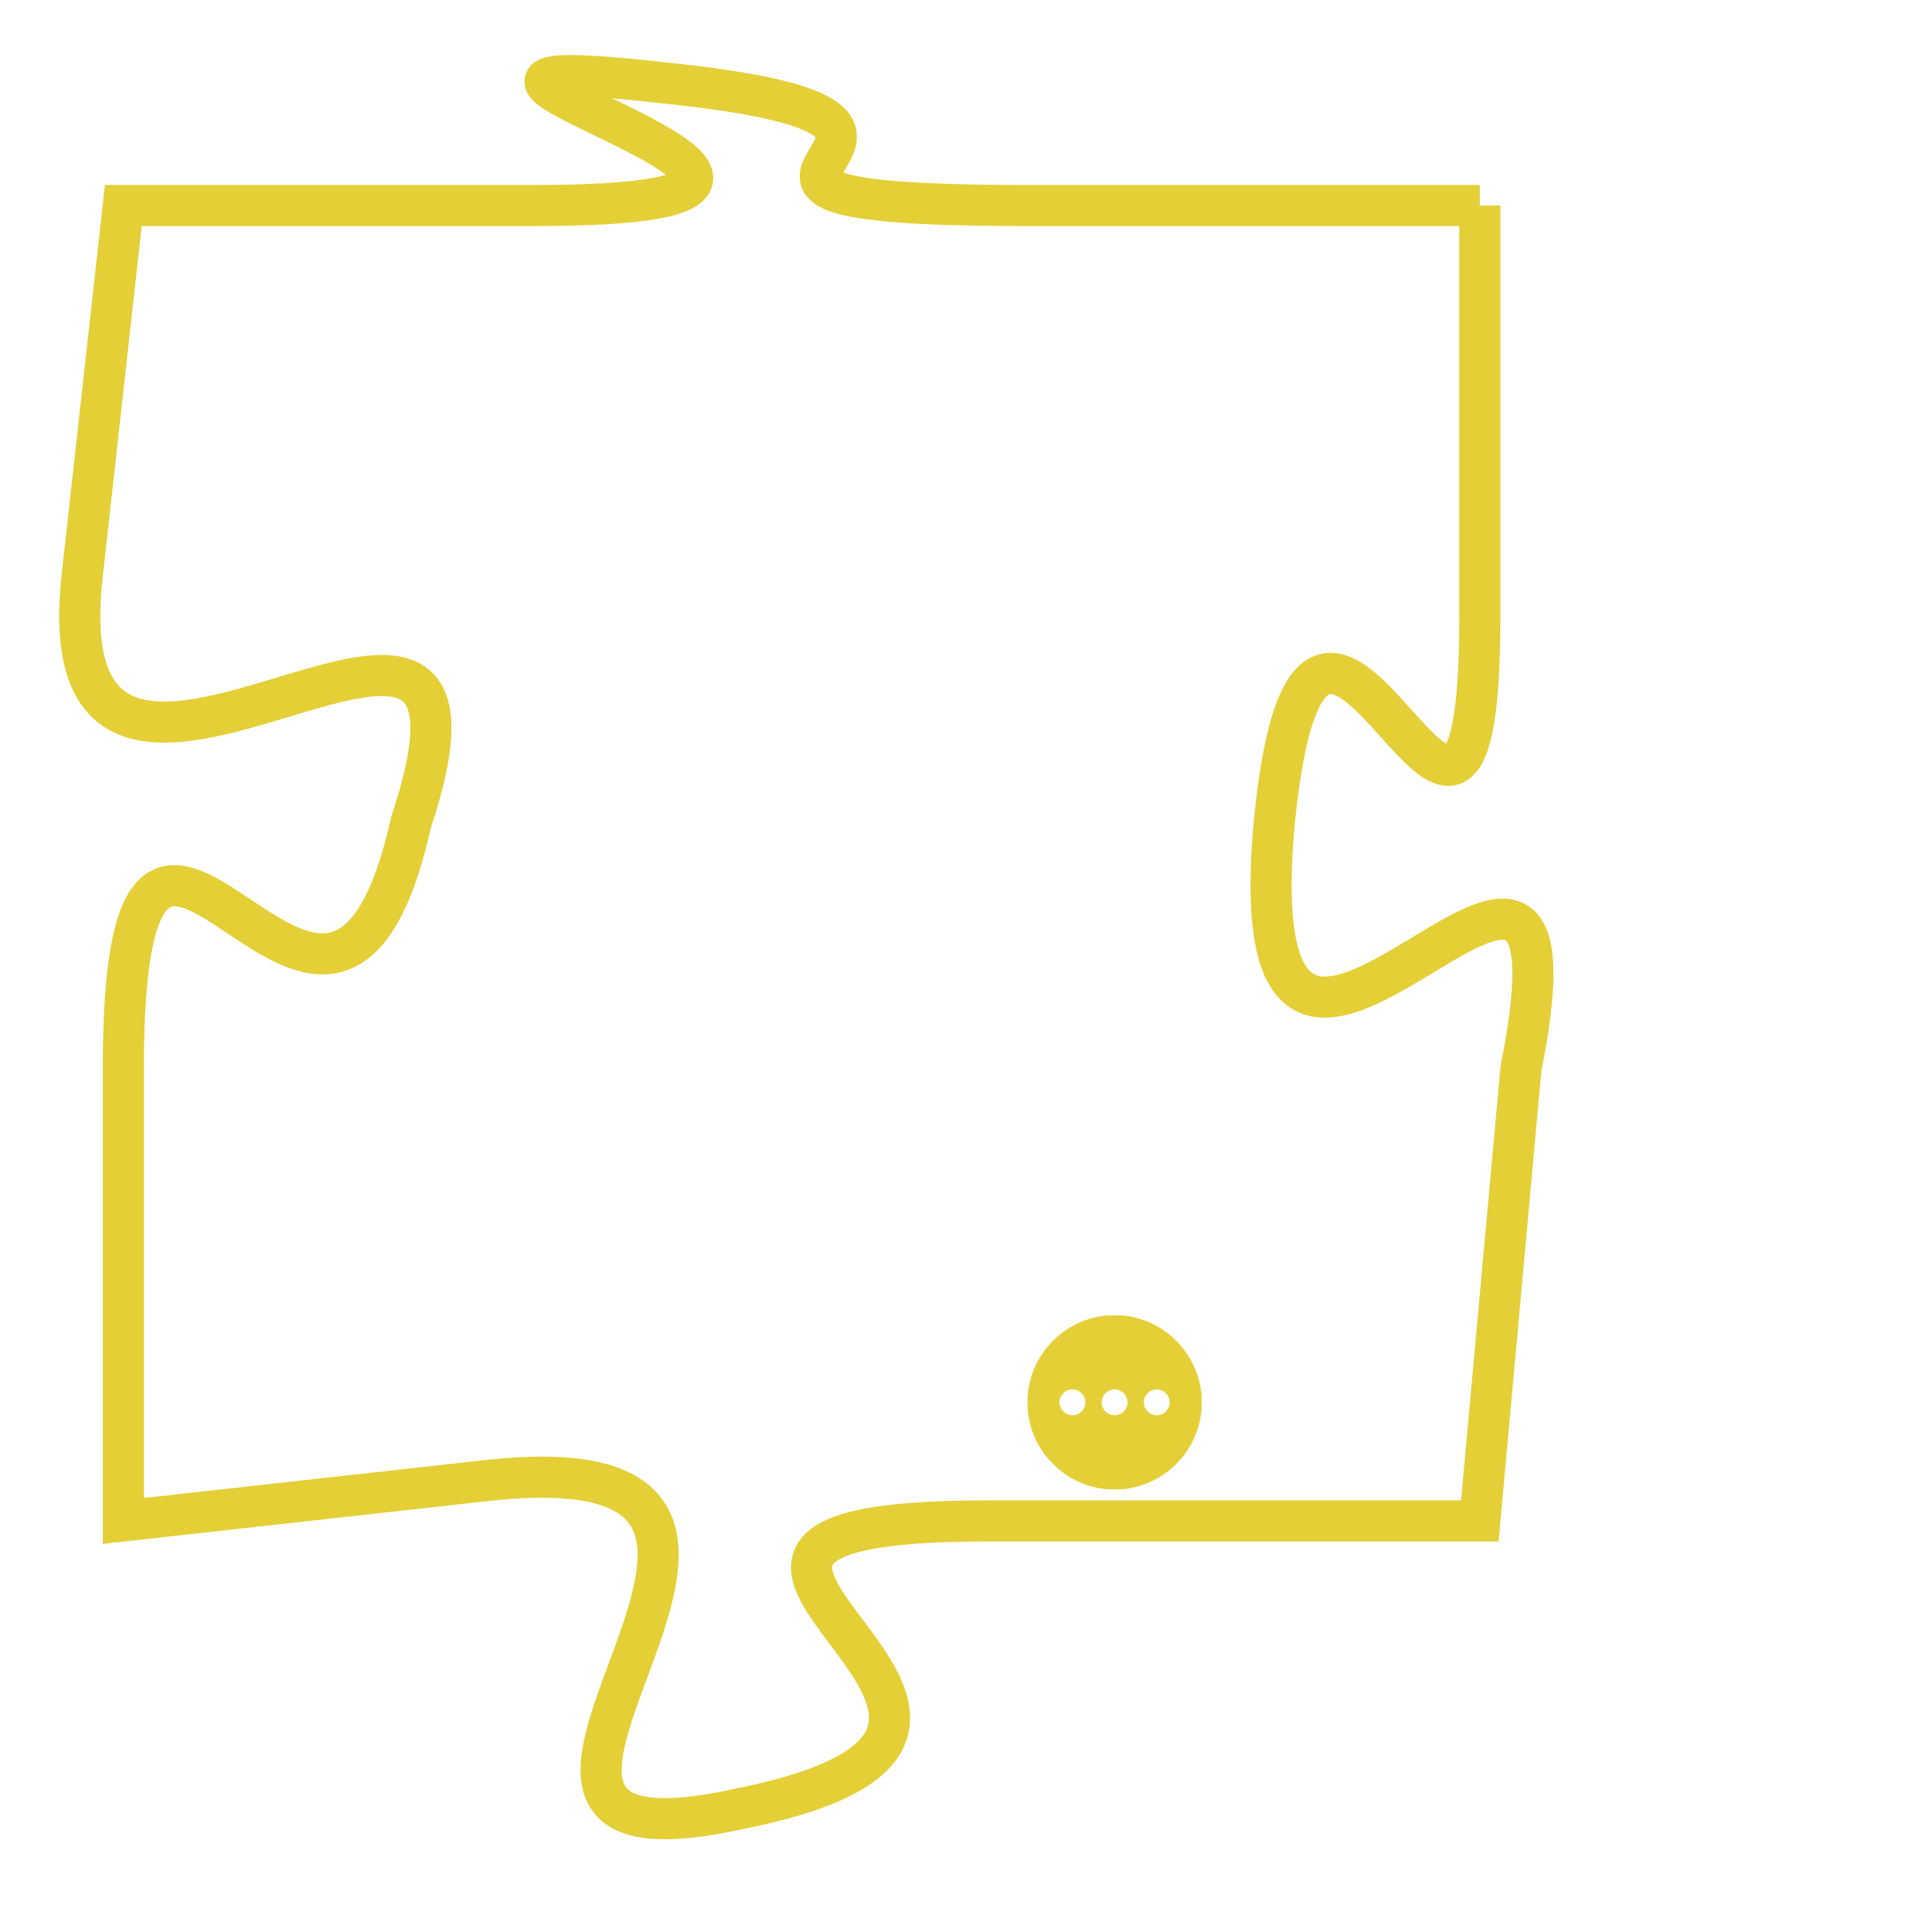 <svg version="1.1" xmlns="http://www.w3.org/2000/svg" xmlns:xlink="http://www.w3.org/1999/xlink" fill="transparent" x="0" y="0" width="350" height="350" preserveAspectRatio="xMinYMin slice"><style type="text/css">.links{fill:transparent;stroke: #E4CF37;}.links:hover{fill:#63D272; opacity:0.4;}</style><defs><g id="allt"><path id="t2186" d="M3531,512 L3520,512 C3509,512 3521,510 3511,509 C3502,508 3519,512 3508,512 L3498,512 3498,512 L3497,521 C3496,530 3508,518 3505,527 C3503,536 3498,522 3498,533 L3498,544 3498,544 L3507,543 C3517,542 3504,553 3513,551 C3523,549 3508,544 3519,544 L3531,544 3531,544 L3532,533 C3534,523 3525,538 3526,527 C3527,517 3531,532 3531,522 L3531,512"/></g><clipPath id="c" clipRule="evenodd" fill="transparent"><use href="#t2186"/></clipPath></defs><svg viewBox="3495 507 40 47" preserveAspectRatio="xMinYMin meet"><svg width="4380" height="2430"><g><image crossorigin="anonymous" x="0" y="0" href="https://nftpuzzle.license-token.com/assets/completepuzzle.svg" width="100%" height="100%" /><g class="links"><use href="#t2186"/></g></g></svg><svg x="3520" y="539" height="9%" width="9%" viewBox="0 0 330 330"><g><a xlink:href="https://nftpuzzle.license-token.com/" class="links"><title>See the most innovative NFT based token software licensing project</title><path fill="#E4CF37" id="more" d="M165,0C74.019,0,0,74.019,0,165s74.019,165,165,165s165-74.019,165-165S255.981,0,165,0z M85,190 c-13.785,0-25-11.215-25-25s11.215-25,25-25s25,11.215,25,25S98.785,190,85,190z M165,190c-13.785,0-25-11.215-25-25 s11.215-25,25-25s25,11.215,25,25S178.785,190,165,190z M245,190c-13.785,0-25-11.215-25-25s11.215-25,25-25 c13.785,0,25,11.215,25,25S258.785,190,245,190z"></path></a></g></svg></svg></svg>